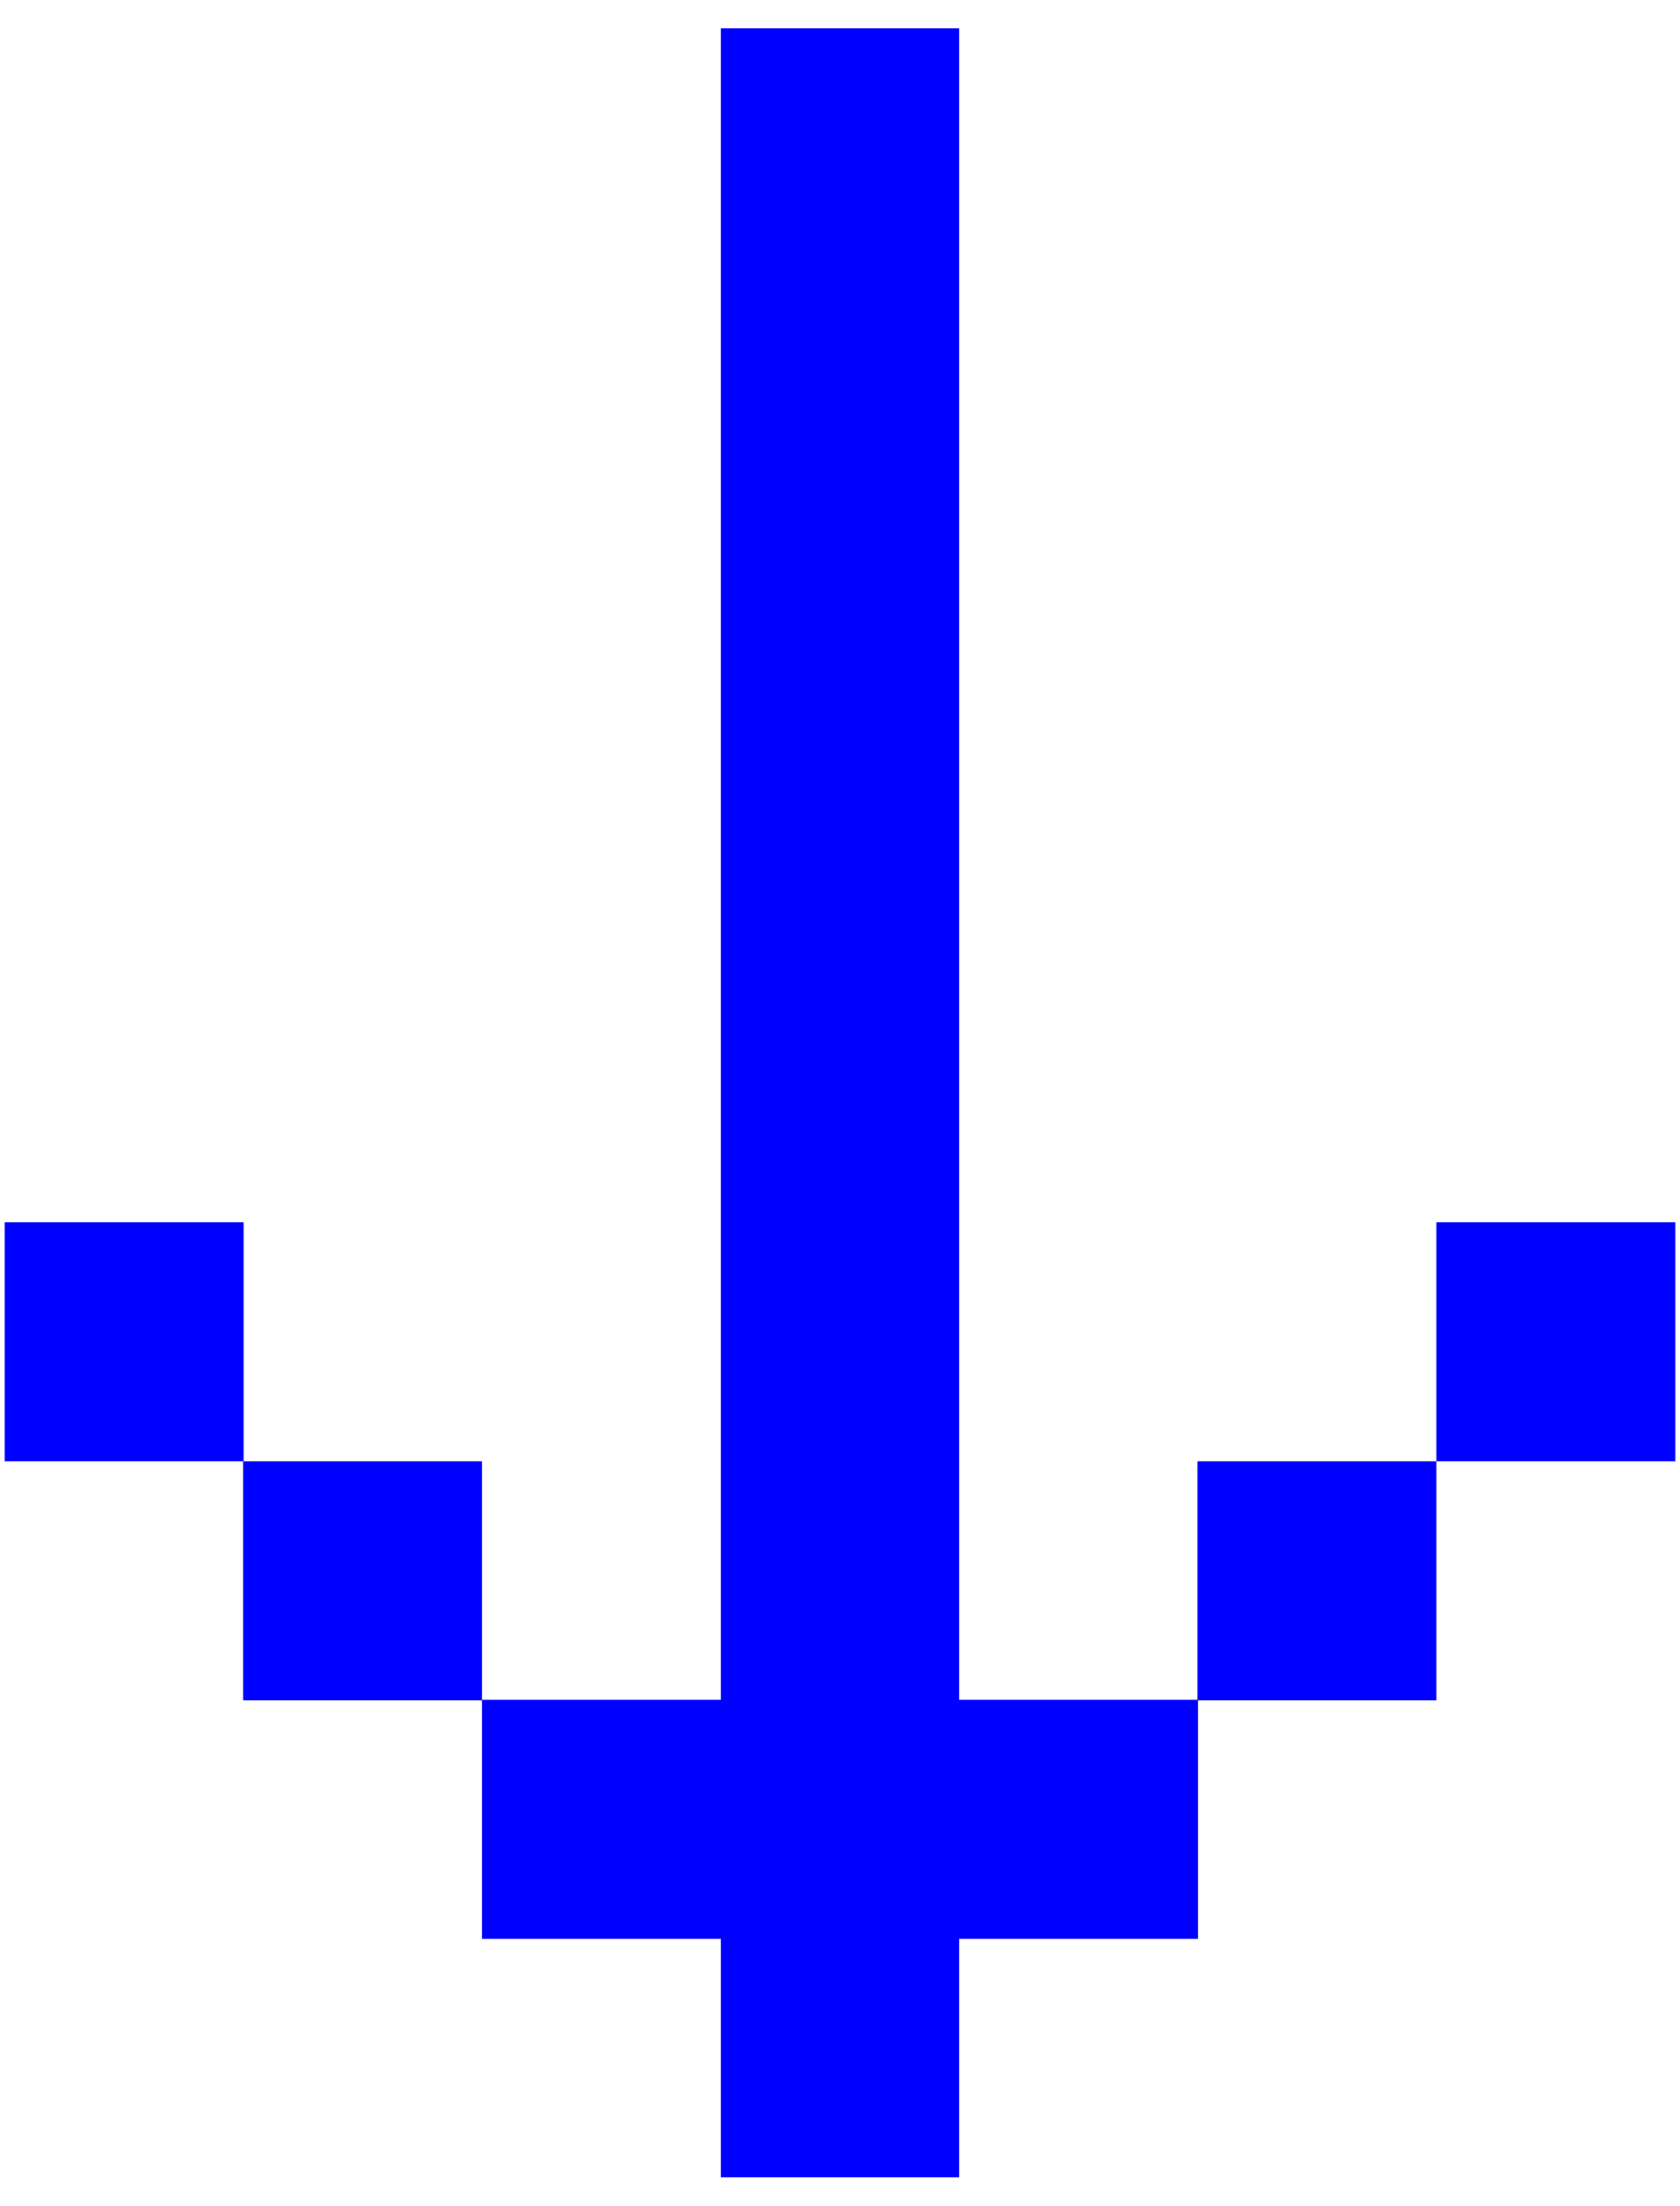 <?xml version="1.0" encoding="UTF-8"?>
<svg width="32px" height="42px" viewBox="0 0 32 42" version="1.1" xmlns="http://www.w3.org/2000/svg" xmlns:xlink="http://www.w3.org/1999/xlink">
    <!-- Generator: Sketch 55.1 (78136) - https://sketchapp.com -->
    <title>arrow</title>
    <desc>Created with Sketch.</desc>
    <g id="Page-1" stroke="none" stroke-width="1" fill="none" fill-rule="evenodd">
        <g id="arrow" transform="translate(16, 21) rotate(-270) translate(-16, -21) translate(-5, 5)" fill="#0000FF" fill-rule="nonzero">
            <rect id="Rectangle" x="23.27" y="0.09" width="4.55" height="4.55"></rect>
            <rect id="Rectangle" x="27.82" y="4.64" width="4.55" height="4.55"></rect>
            <rect id="Rectangle" x="23.27" y="27.36" width="4.55" height="4.55"></rect>
            <rect id="Rectangle" x="27.82" y="22.82" width="4.55" height="4.55"></rect>
            <polygon id="Path" points="36.91 13.73 36.91 9.18 32.36 9.18 32.36 13.73 27.82 13.73 23.27 13.73 18.73 13.73 14.18 13.73 9.64 13.73 5.09 13.73 0.54 13.73 0.54 18.27 5.09 18.27 9.64 18.27 14.18 18.27 18.73 18.27 23.27 18.27 27.82 18.27 32.36 18.27 32.36 22.82 36.91 22.82 36.91 18.27 41.45 18.27 41.45 13.73"></polygon>
        </g>
    </g>
</svg>
